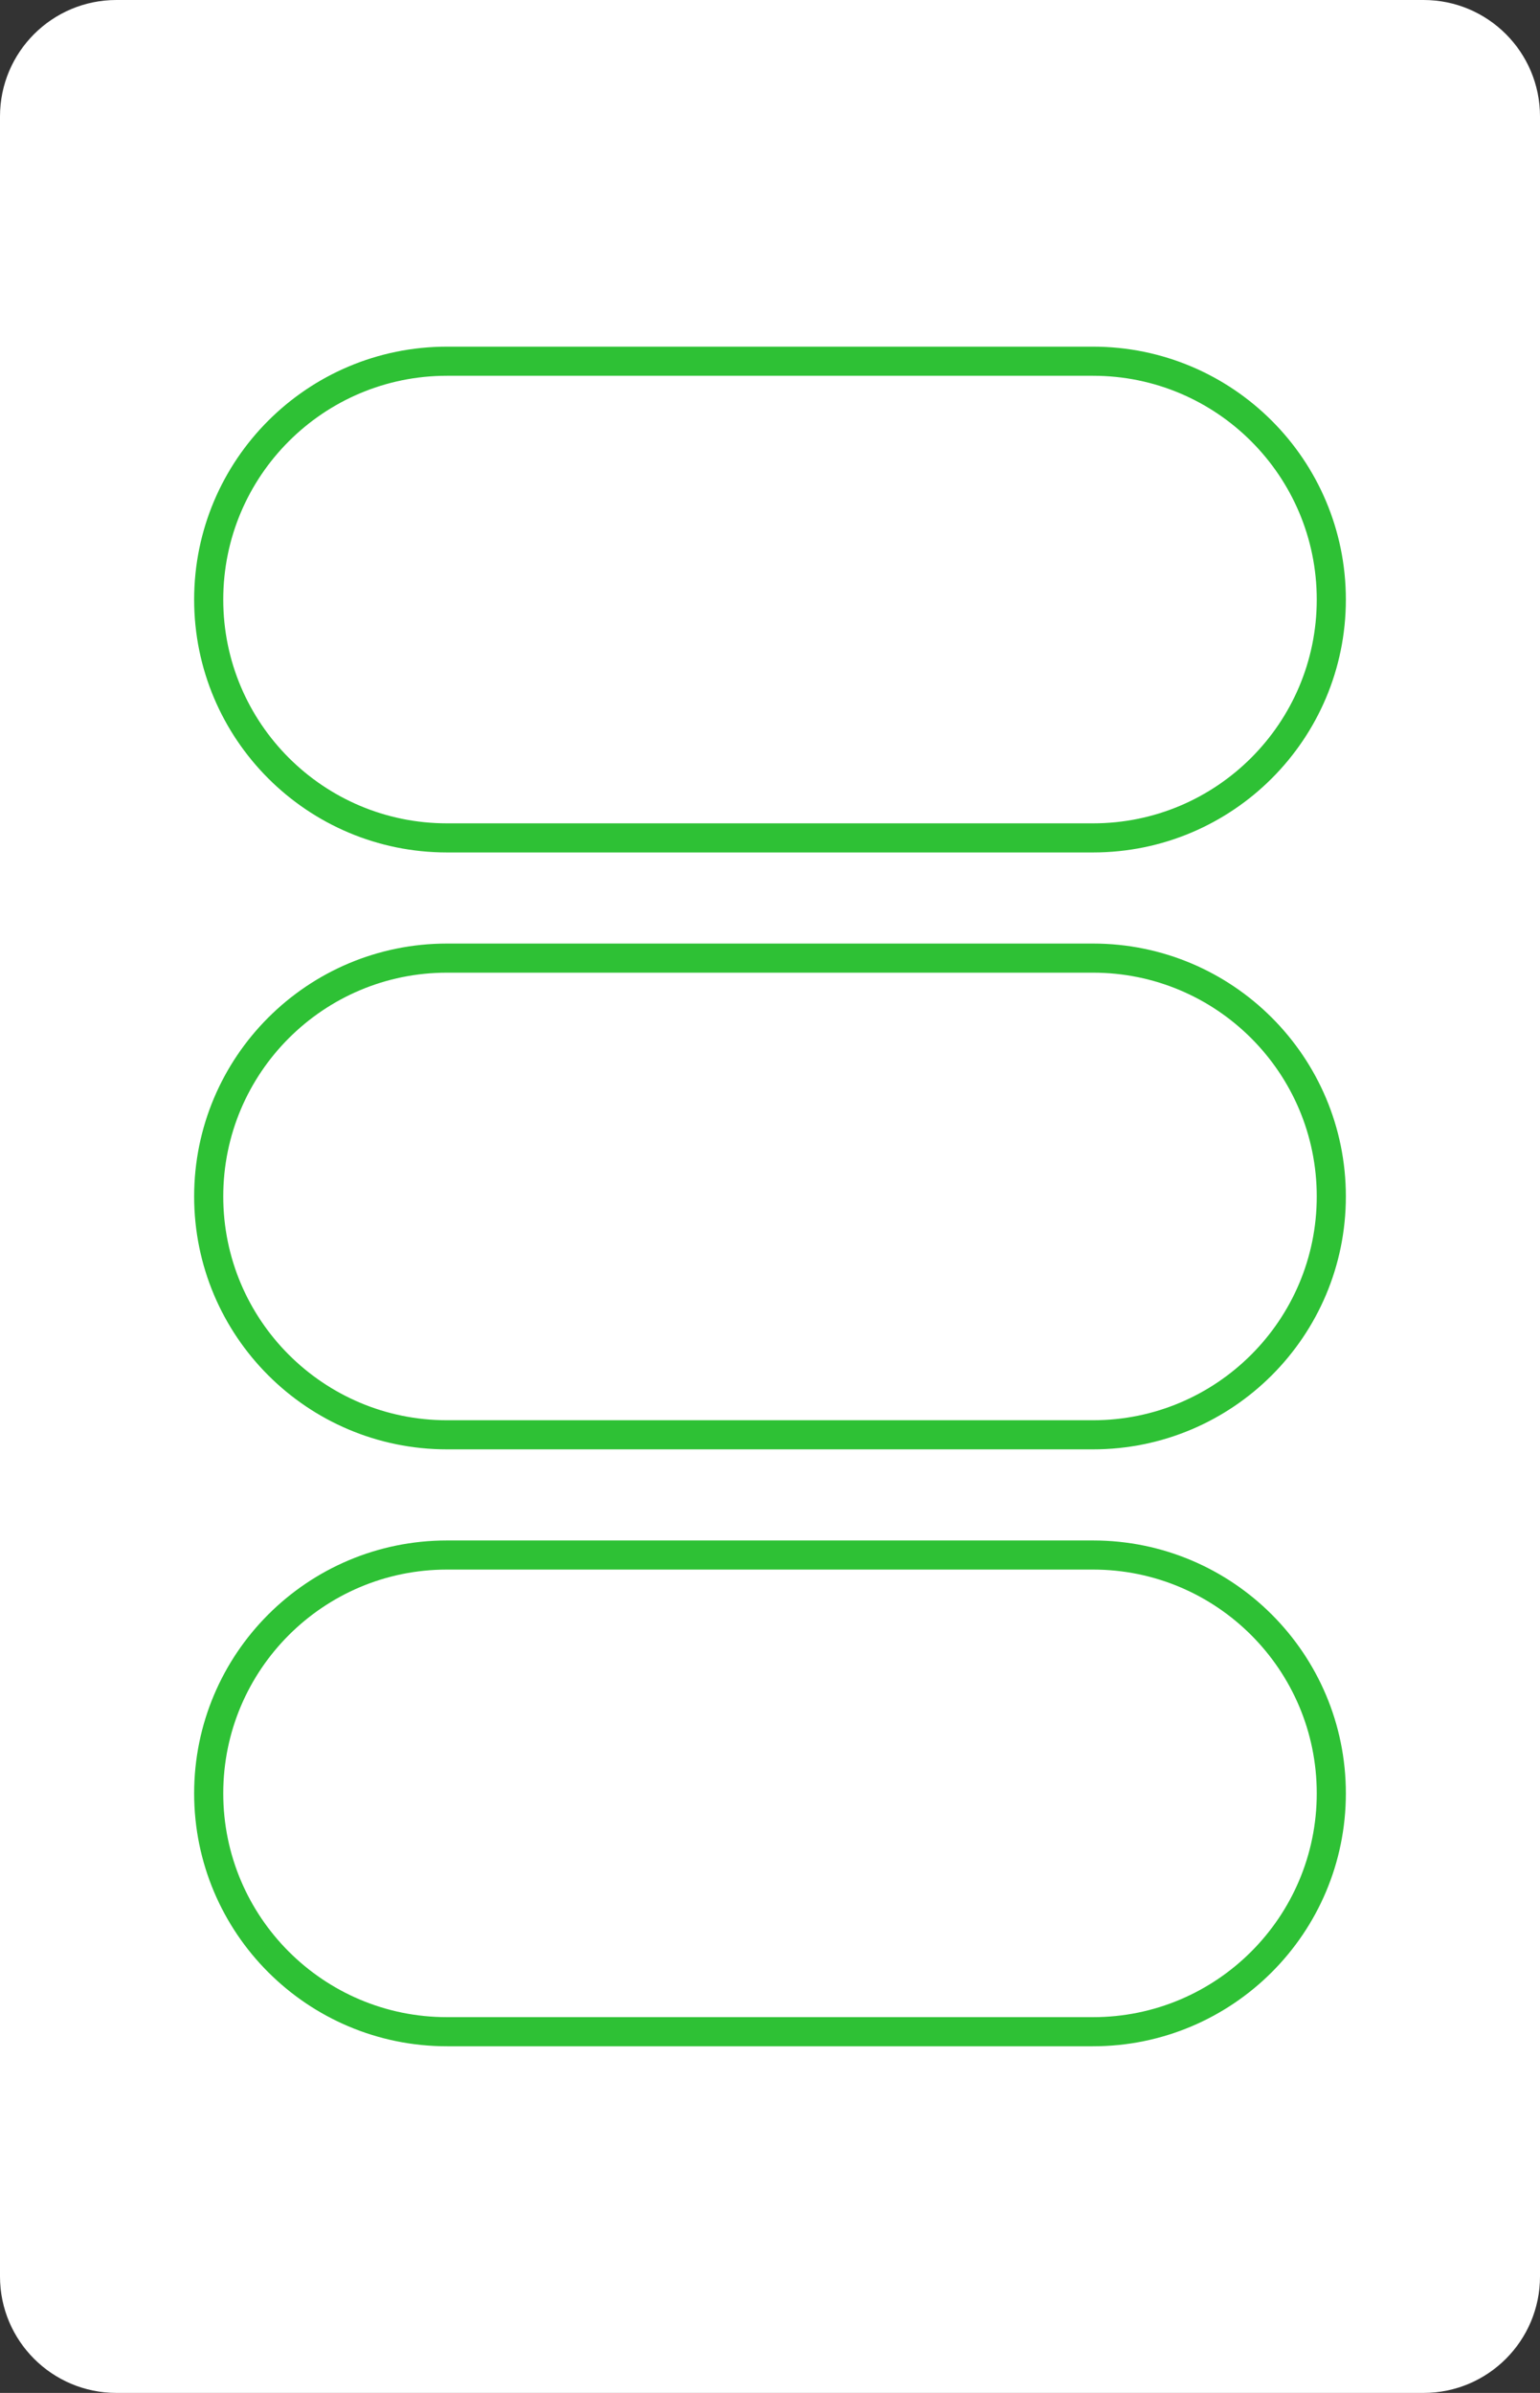 <?xml version="1.0" encoding="utf-8"?>
<!-- Generator: Adobe Illustrator 16.0.0, SVG Export Plug-In . SVG Version: 6.00 Build 0)  -->
<!DOCTYPE svg PUBLIC "-//W3C//DTD SVG 1.1//EN" "http://www.w3.org/Graphics/SVG/1.1/DTD/svg11.dtd">
<svg version="1.1" id="Layer_1" xmlns="http://www.w3.org/2000/svg" xmlns:xlink="http://www.w3.org/1999/xlink" x="0px" y="0px"
	 width="158.74px" height="246.61px" viewBox="0 0 158.74 246.61" enable-background="new 0 0 158.74 246.61" xml:space="preserve">
<rect x="0" y="0" width="158.74" height="246.61" fill="#333333" stroke="none"/>
<path fill="#FFFFFF" d="M158.74,234.61c0,6.627-5.373,12-12,12H12c-6.628,0-12-5.373-12-12V12C0,5.373,5.372,0,12,0h134.74
	c6.627,0,12,5.373,12,12V234.61z"/>
<g>
	<path fill="none" stroke="#2EC135" stroke-width="3" stroke-linejoin="round" stroke-miterlimit="10" d="M46.075,37.226h66.59
		c13.564,0,24.563,10.997,24.563,24.563l0,0c0,13.566-10.998,24.563-24.563,24.563h-66.59c-13.564,0-24.563-10.997-24.563-24.563
		l0,0C21.513,48.223,32.511,37.226,46.075,37.226z"/>
	<path fill="none" stroke="#2EC135" stroke-width="3" stroke-linejoin="round" stroke-miterlimit="10" d="M46.075,98.742h66.59
		c13.564,0,24.563,10.997,24.563,24.563l0,0c0,13.566-10.998,24.563-24.563,24.563h-66.59c-13.564,0-24.563-10.997-24.563-24.563
		l0,0C21.513,109.739,32.511,98.742,46.075,98.742z"/>
	<path fill="none" stroke="#2EC135" stroke-width="3" stroke-linejoin="round" stroke-miterlimit="10" d="M46.075,160.258h66.59
		c13.564,0,24.563,10.998,24.563,24.563l0,0c0,13.566-10.998,24.564-24.563,24.564h-66.59c-13.564,0-24.563-10.998-24.563-24.564
		l0,0C21.513,171.256,32.511,160.258,46.075,160.258z"/>
</g>
</svg>
